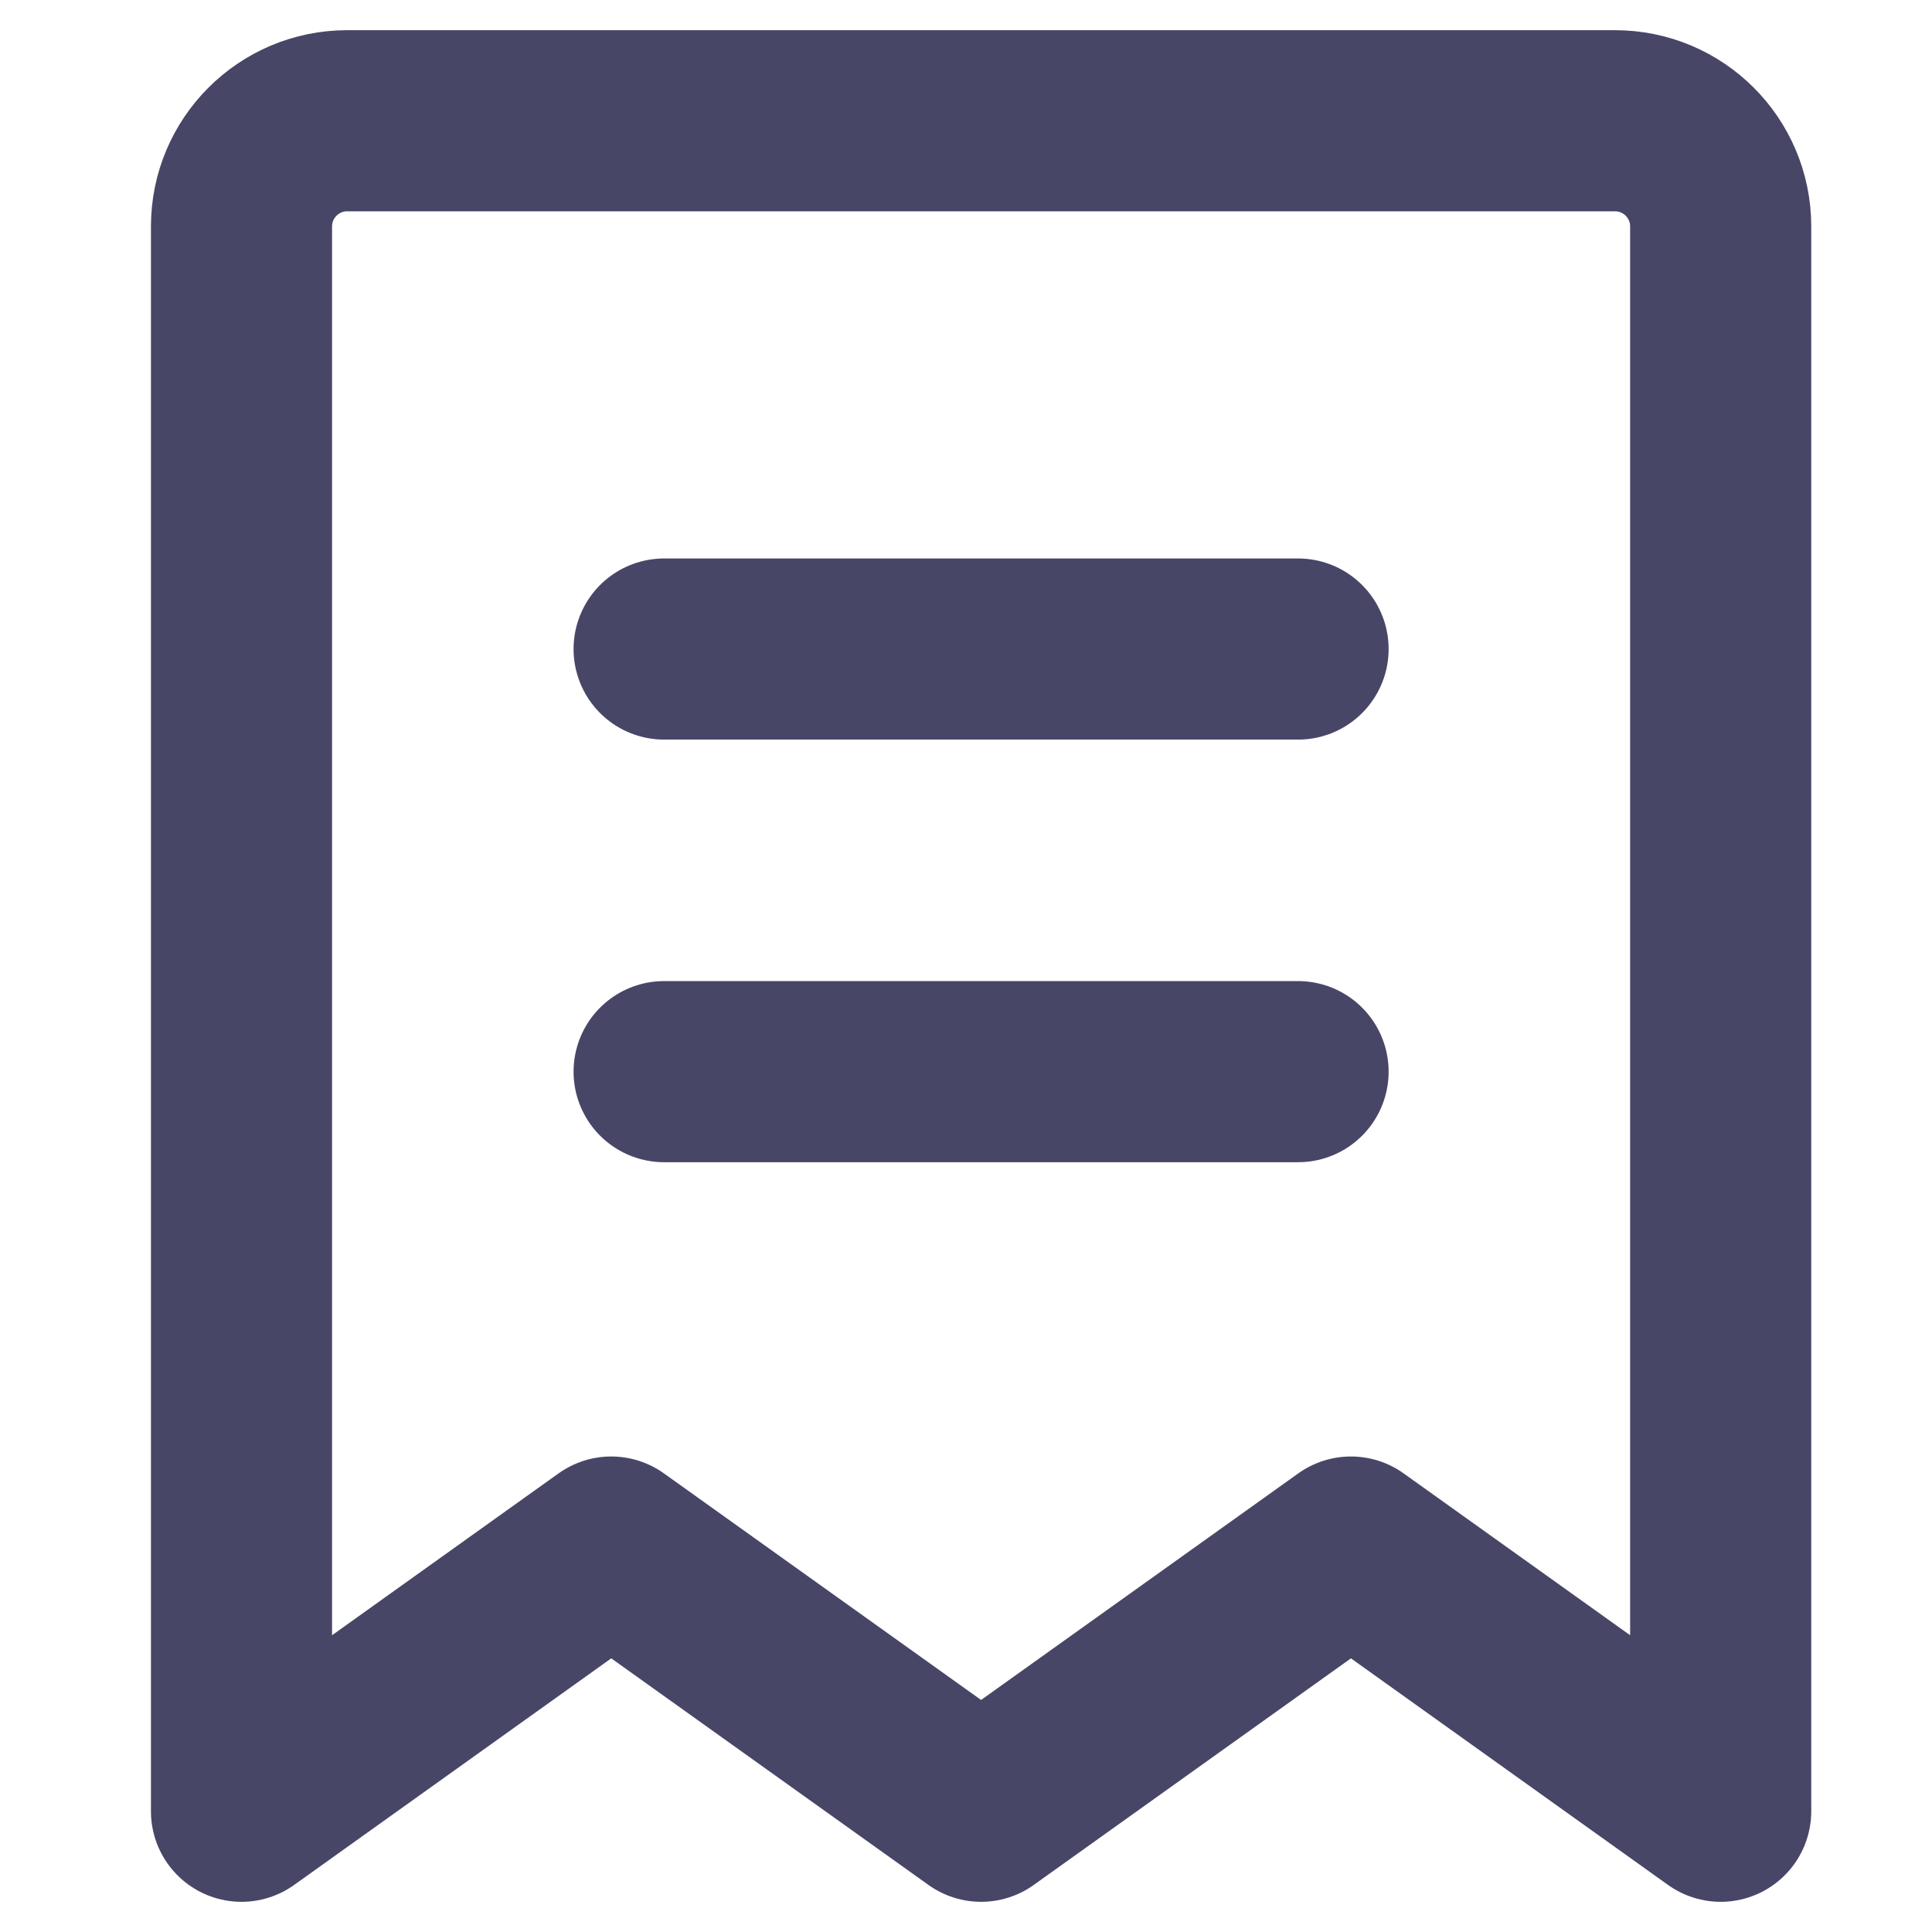 <?xml version="1.0" encoding="UTF-8"?>
<svg width="16px" height="16px" viewBox="0 0 16 16" version="1.1" xmlns="http://www.w3.org/2000/svg" xmlns:xlink="http://www.w3.org/1999/xlink">
    <title>doc</title>
    <g id="V2.1.1" stroke="none" stroke-width="1" fill="none" fill-rule="evenodd" stroke-linecap="round" stroke-linejoin="round">
        <g id="知识库-创建知识库-处理并完成" transform="translate(-240, -108)" stroke="#484667" stroke-width="1.5">
            <g id="编组-5" transform="translate(240, 108)">
                <g id="doc" transform="translate(2, 1)">
                    <path d="M0,0.875 C0,0.392 0.392,0 0.875,0 L11.375,0 C11.858,0 12.25,0.392 12.25,0.875 L12.25,14 L9.188,11.812 L6.125,14 L3.062,11.812 L0,14 L0,0.875 Z" id="路径"></path>
                    <line x1="3.5" y1="4.375" x2="8.75" y2="4.375" id="路径"></line>
                    <line x1="3.5" y1="7.875" x2="8.75" y2="7.875" id="路径"></line>
                </g>
            </g>
        </g>
    </g>
</svg>